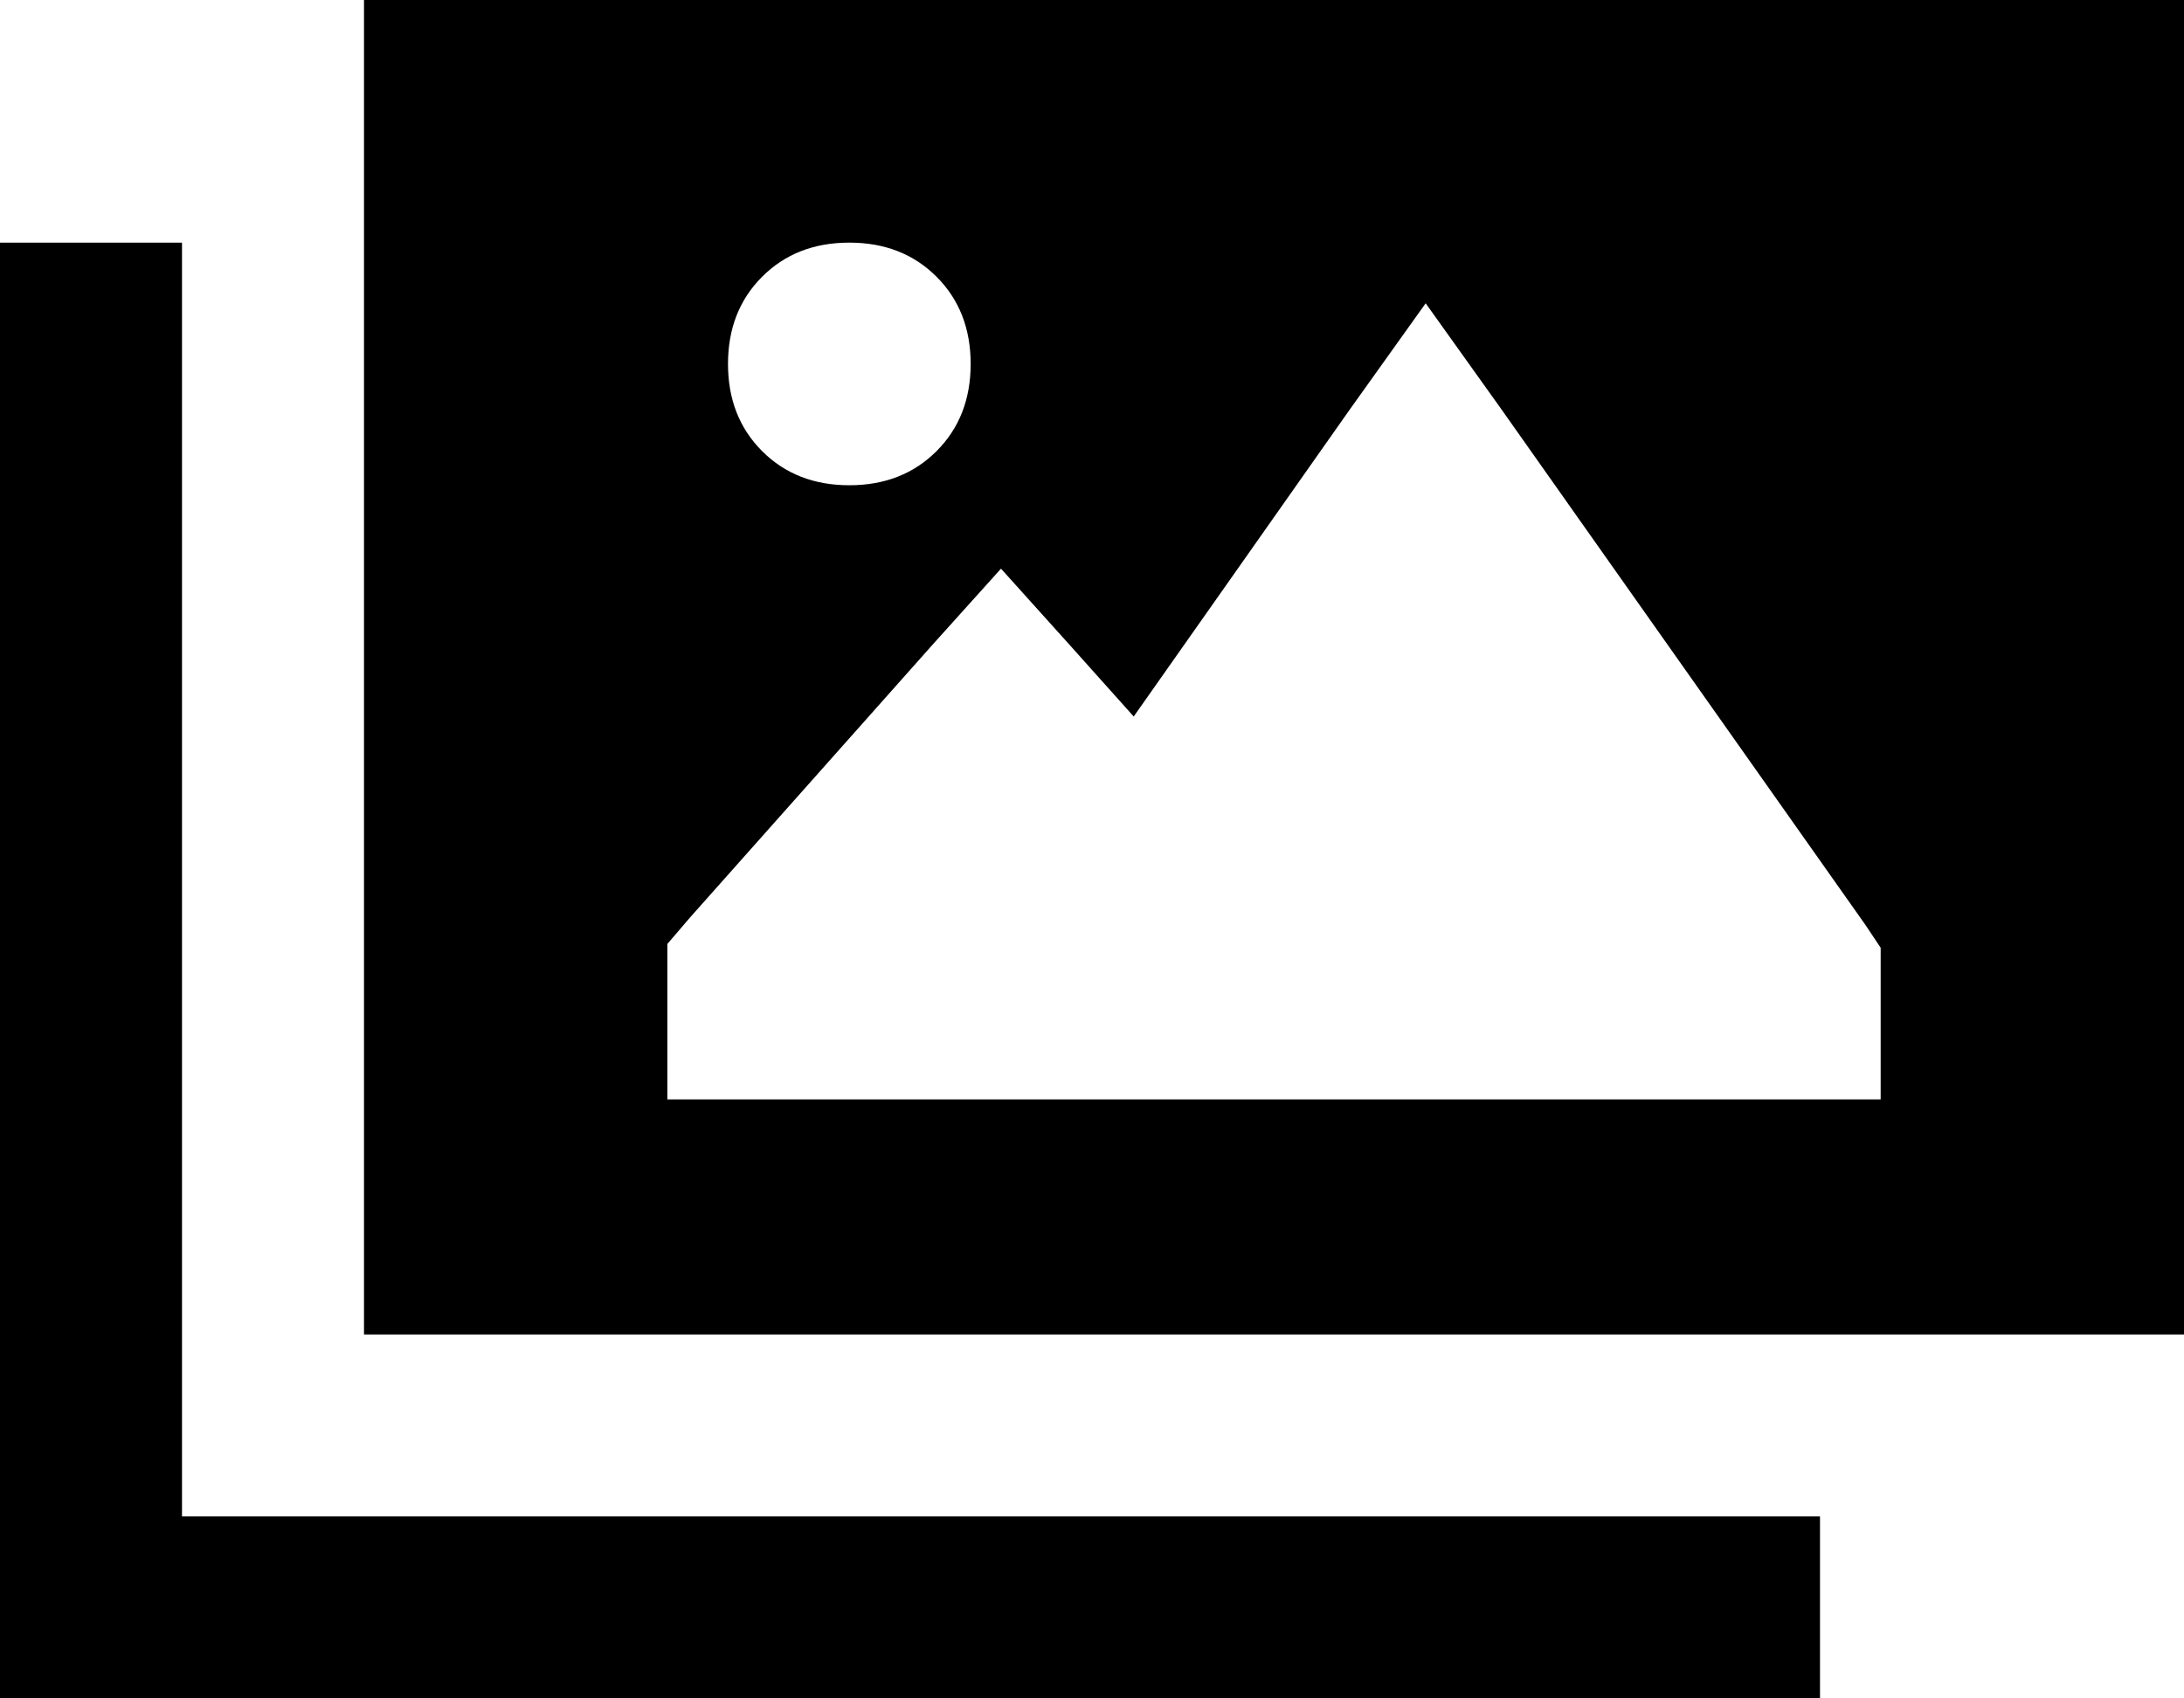 <svg xmlns="http://www.w3.org/2000/svg" viewBox="0 0 576 448">
    <path d="M 576 0 L 96 0 L 96 352 L 576 352 L 576 0 L 576 0 Z M 396 108 L 492 244 L 496 250 L 496 258 L 496 266 L 496 290 L 472 290 L 352 290 L 328 290 L 280 290 L 256 290 L 200 290 L 176 290 L 176 266 L 176 258 L 176 249 L 182 242 L 246 170 L 264 150 L 282 170 L 299 189 L 356 108 L 376 80 L 396 108 L 396 108 Z M 192 96 Q 192 82 201 73 L 201 73 Q 210 64 224 64 Q 238 64 247 73 Q 256 82 256 96 Q 256 110 247 119 Q 238 128 224 128 Q 210 128 201 119 Q 192 110 192 96 L 192 96 Z M 48 88 L 48 64 L 0 64 L 0 88 L 0 424 L 0 448 L 24 448 L 456 448 L 480 448 L 480 400 L 456 400 L 48 400 L 48 88 L 48 88 Z"/>
</svg>
